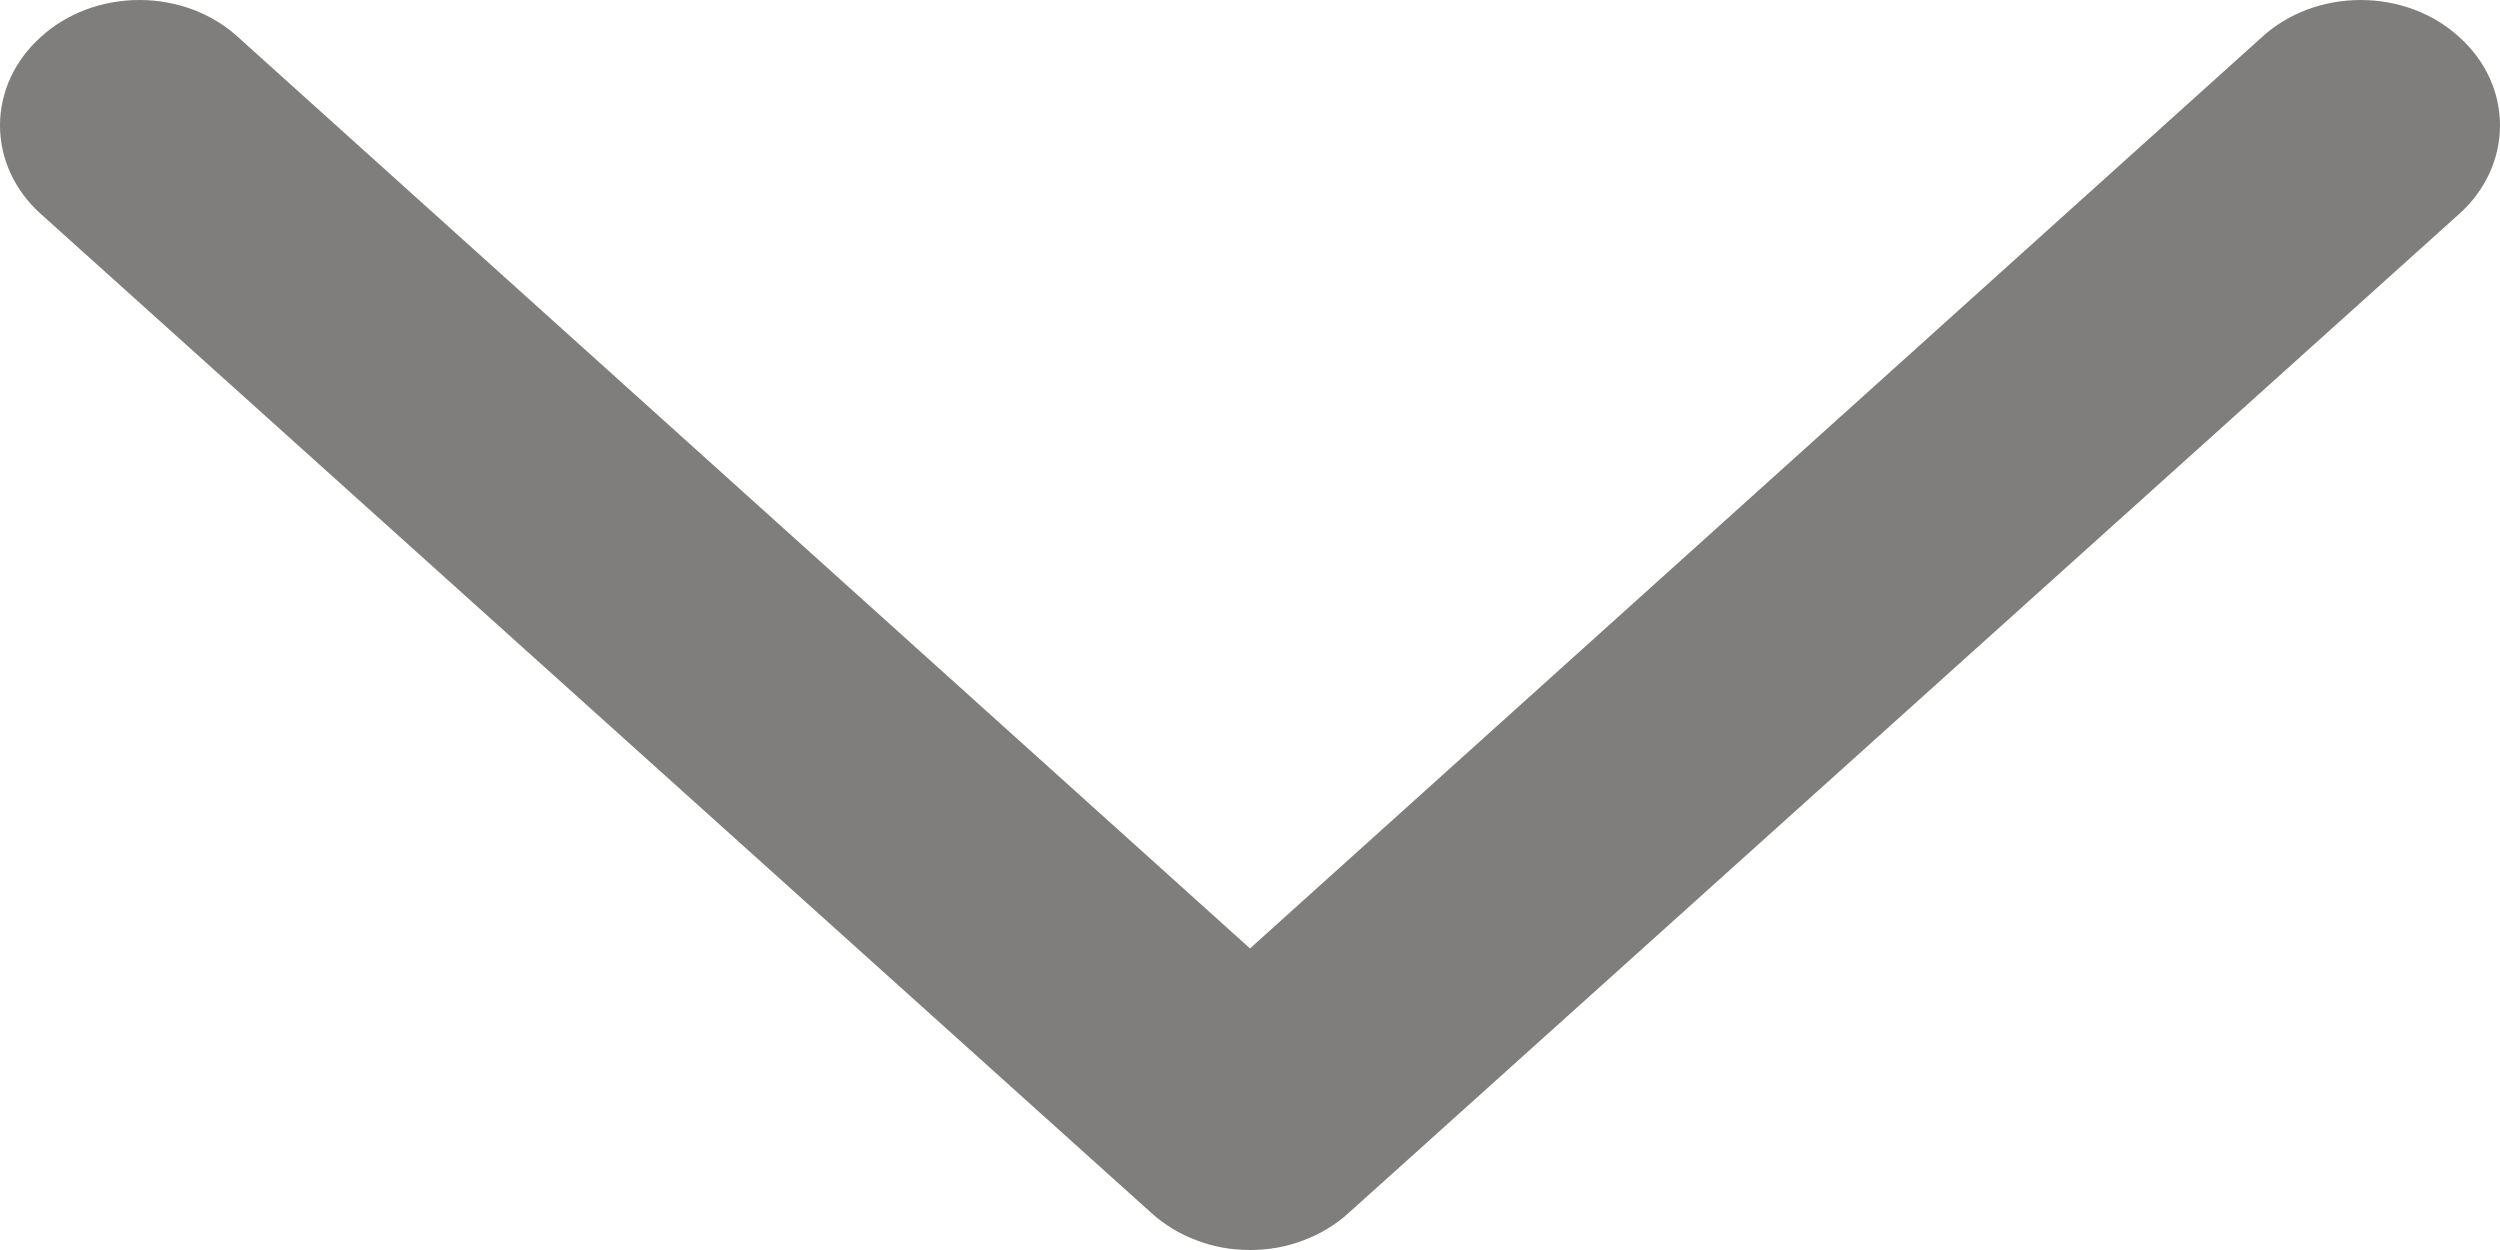 <svg width="8" height="4" viewBox="0 0 8 4" fill="none" xmlns="http://www.w3.org/2000/svg">
<path d="M7.869 0.685L4.315 3.882C4.274 3.919 4.225 3.949 4.171 3.969C4.117 3.99 4.059 4 4 4C3.941 4 3.883 3.99 3.829 3.969C3.775 3.949 3.726 3.919 3.685 3.882L0.131 0.685C0.047 0.61 -1.24652e-09 0.508 0 0.401C1.24652e-09 0.295 0.047 0.193 0.131 0.118C0.214 0.042 0.328 1.12127e-09 0.446 0C0.564 -1.12127e-09 0.678 0.042 0.761 0.118L4 3.035L7.239 0.118C7.322 0.042 7.436 0 7.554 0C7.672 0 7.786 0.042 7.869 0.118C7.953 0.193 8 0.295 8 0.401C8 0.508 7.953 0.61 7.869 0.685V0.685Z" fill="#807E7C"/>
</svg>
